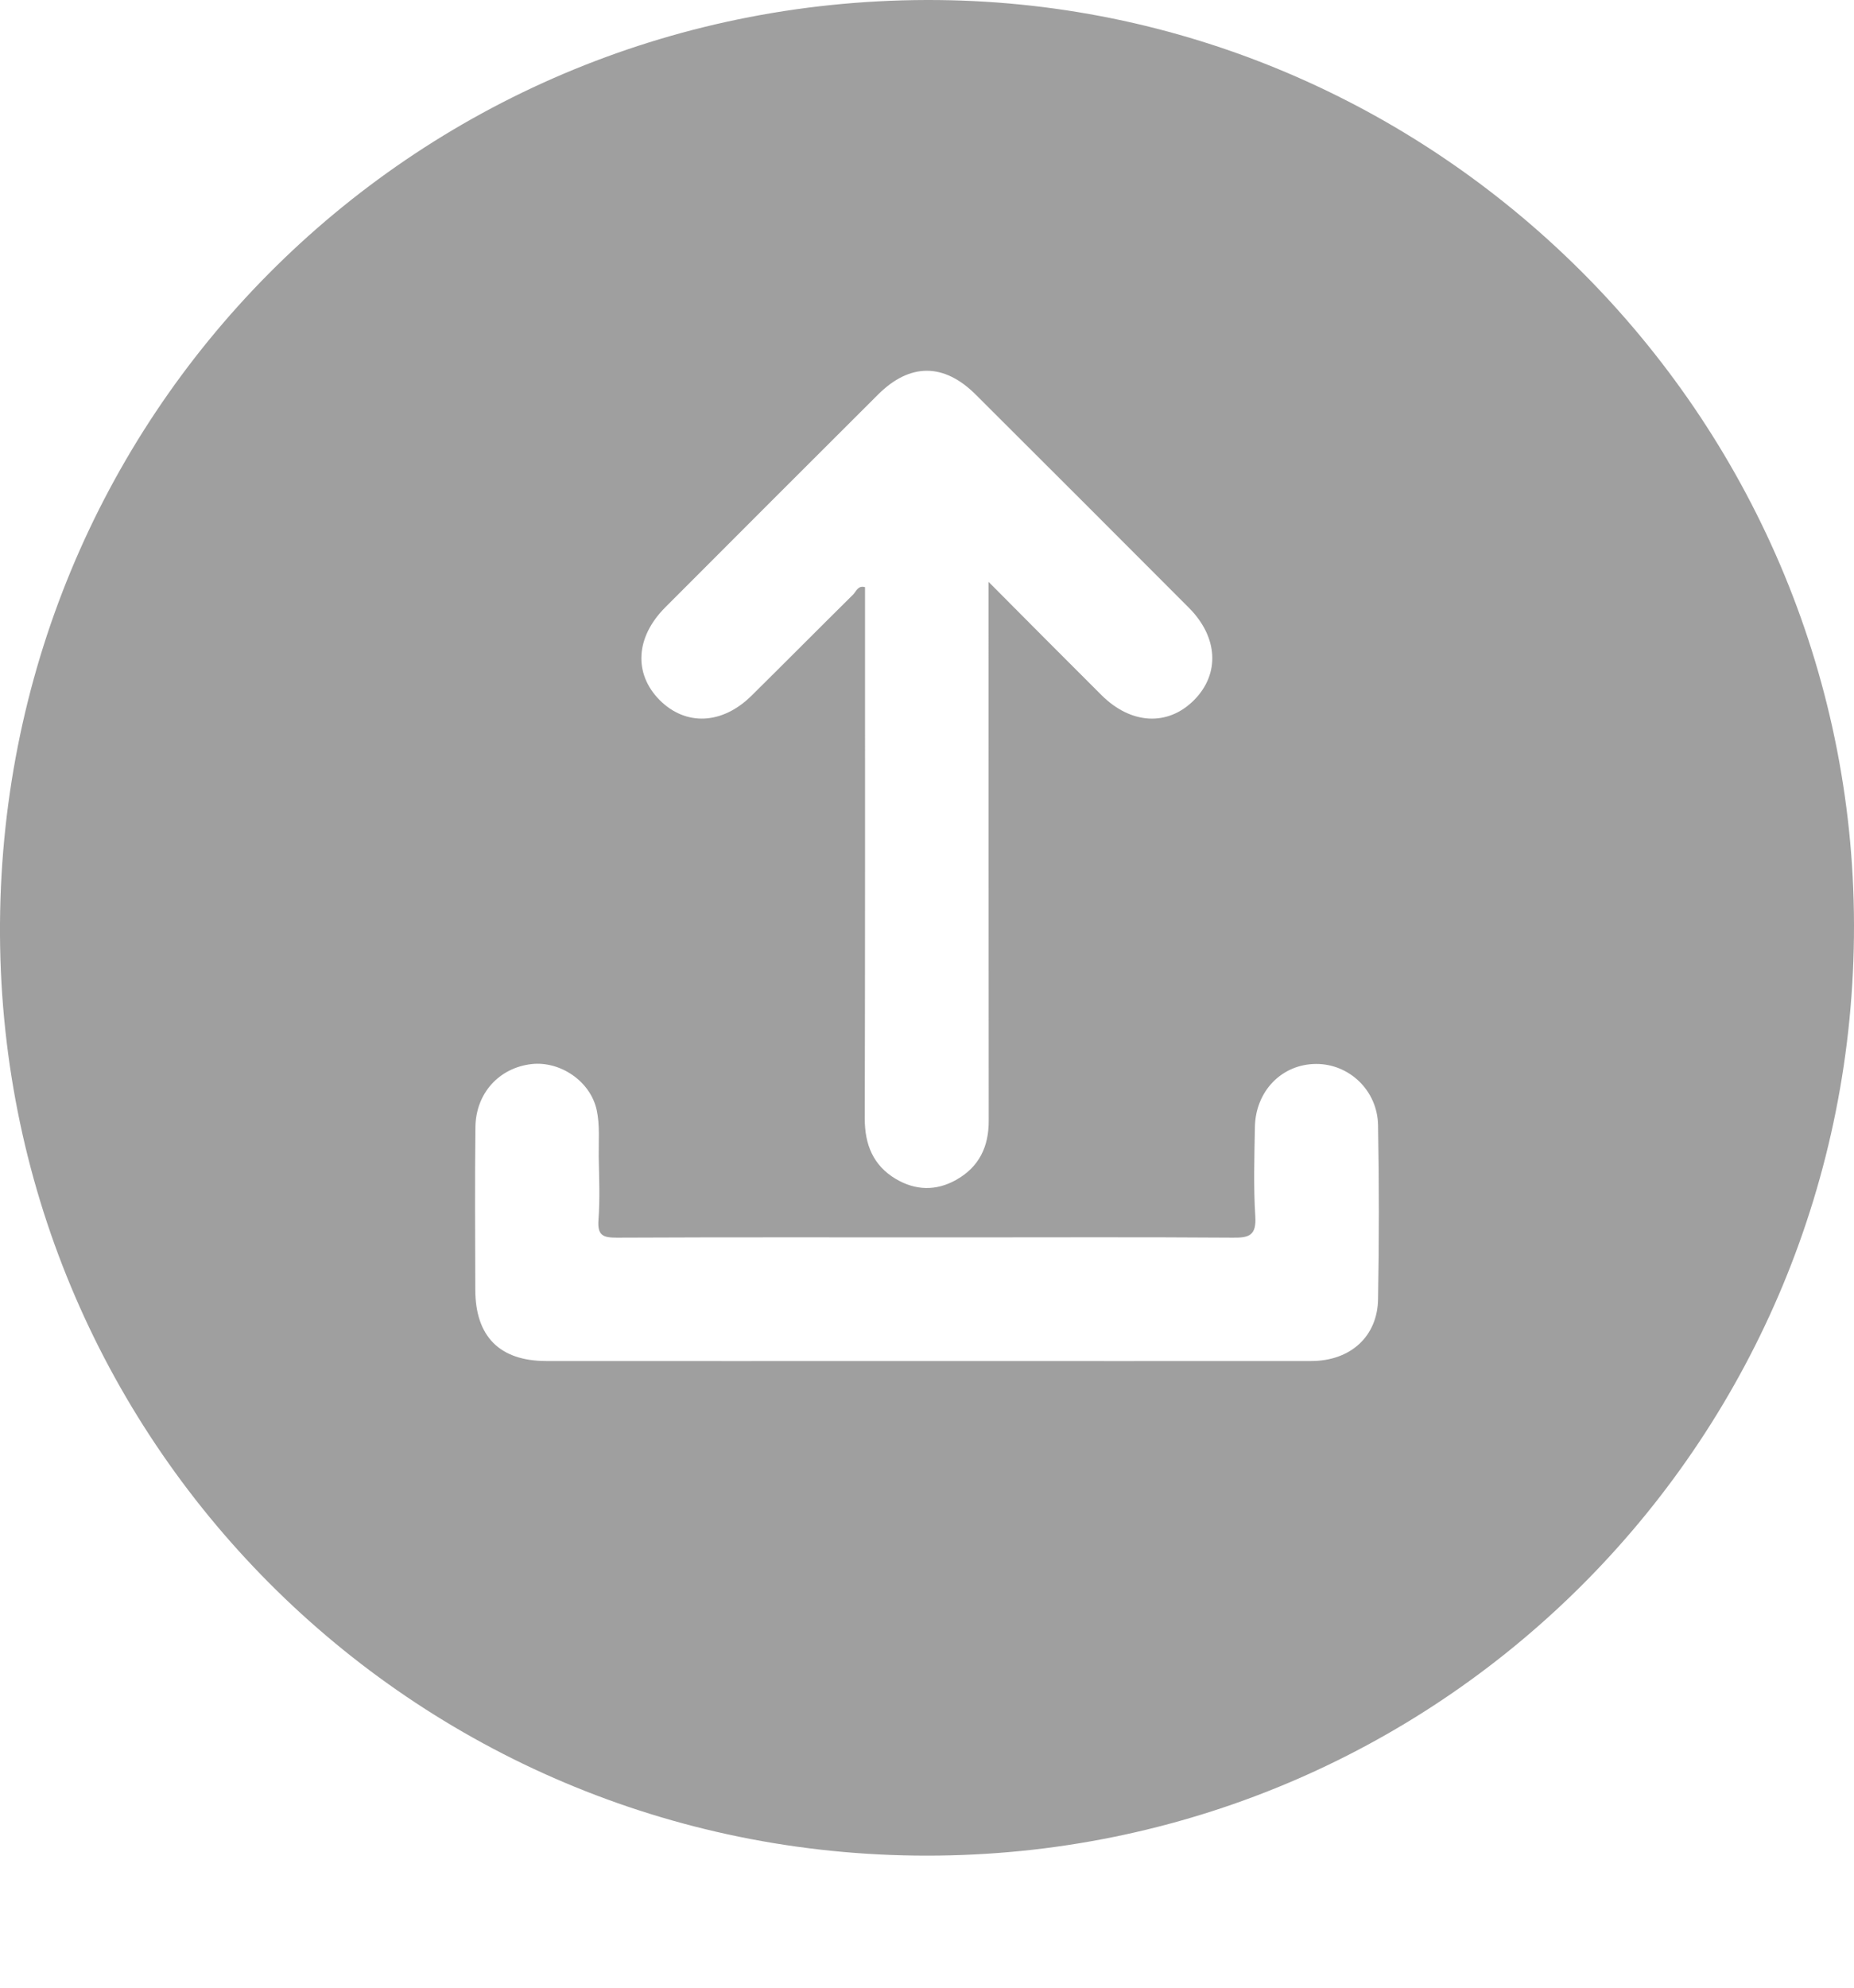 <svg width="14" height="15" viewBox="0 0 14 15" fill="none" xmlns="http://www.w3.org/2000/svg">
<path d="M6.994 3.03174e-05C10.835 -0.011 13.993 3.13 14 6.978C14.007 10.839 10.929 13.956 7.089 14.003C3.192 14.052 0.022 10.94 0 7.058C-0.022 3.146 3.099 0.011 6.994 3.03174e-05ZM7.465 4.391C7.765 4.693 8.041 4.97 8.318 5.246C8.541 5.468 8.818 5.482 9.016 5.284C9.213 5.086 9.199 4.809 8.978 4.587C8.442 4.05 7.906 3.514 7.369 2.979C7.128 2.738 6.871 2.738 6.631 2.977C6.094 3.512 5.558 4.048 5.022 4.585C4.799 4.809 4.784 5.083 4.98 5.282C5.178 5.481 5.455 5.469 5.677 5.248C5.933 4.995 6.186 4.74 6.442 4.487C6.465 4.464 6.478 4.416 6.532 4.431C6.532 4.476 6.532 4.519 6.532 4.563C6.532 5.856 6.533 7.149 6.53 8.442C6.53 8.638 6.594 8.795 6.763 8.896C6.912 8.985 7.069 8.989 7.22 8.904C7.393 8.807 7.467 8.654 7.466 8.457C7.465 7.164 7.465 5.871 7.465 4.578C7.465 4.528 7.465 4.477 7.465 4.391ZM6.999 10.271C7.966 10.271 8.933 10.272 9.901 10.271C10.197 10.271 10.402 10.086 10.406 9.804C10.414 9.366 10.414 8.929 10.406 8.492C10.402 8.229 10.188 8.028 9.938 8.029C9.679 8.03 9.479 8.235 9.476 8.509C9.472 8.732 9.465 8.957 9.479 9.179C9.488 9.321 9.435 9.342 9.31 9.34C8.61 9.335 7.91 9.338 7.21 9.338C6.359 9.338 5.508 9.336 4.658 9.34C4.554 9.34 4.511 9.324 4.519 9.208C4.531 9.048 4.524 8.887 4.521 8.727C4.52 8.61 4.53 8.49 4.506 8.378C4.459 8.159 4.23 8.006 4.014 8.03C3.77 8.058 3.593 8.249 3.59 8.506C3.585 8.914 3.588 9.323 3.589 9.731C3.589 10.086 3.773 10.271 4.126 10.271C5.083 10.272 6.041 10.271 6.999 10.271Z" fill="#9F9F9F"/>
</svg>
